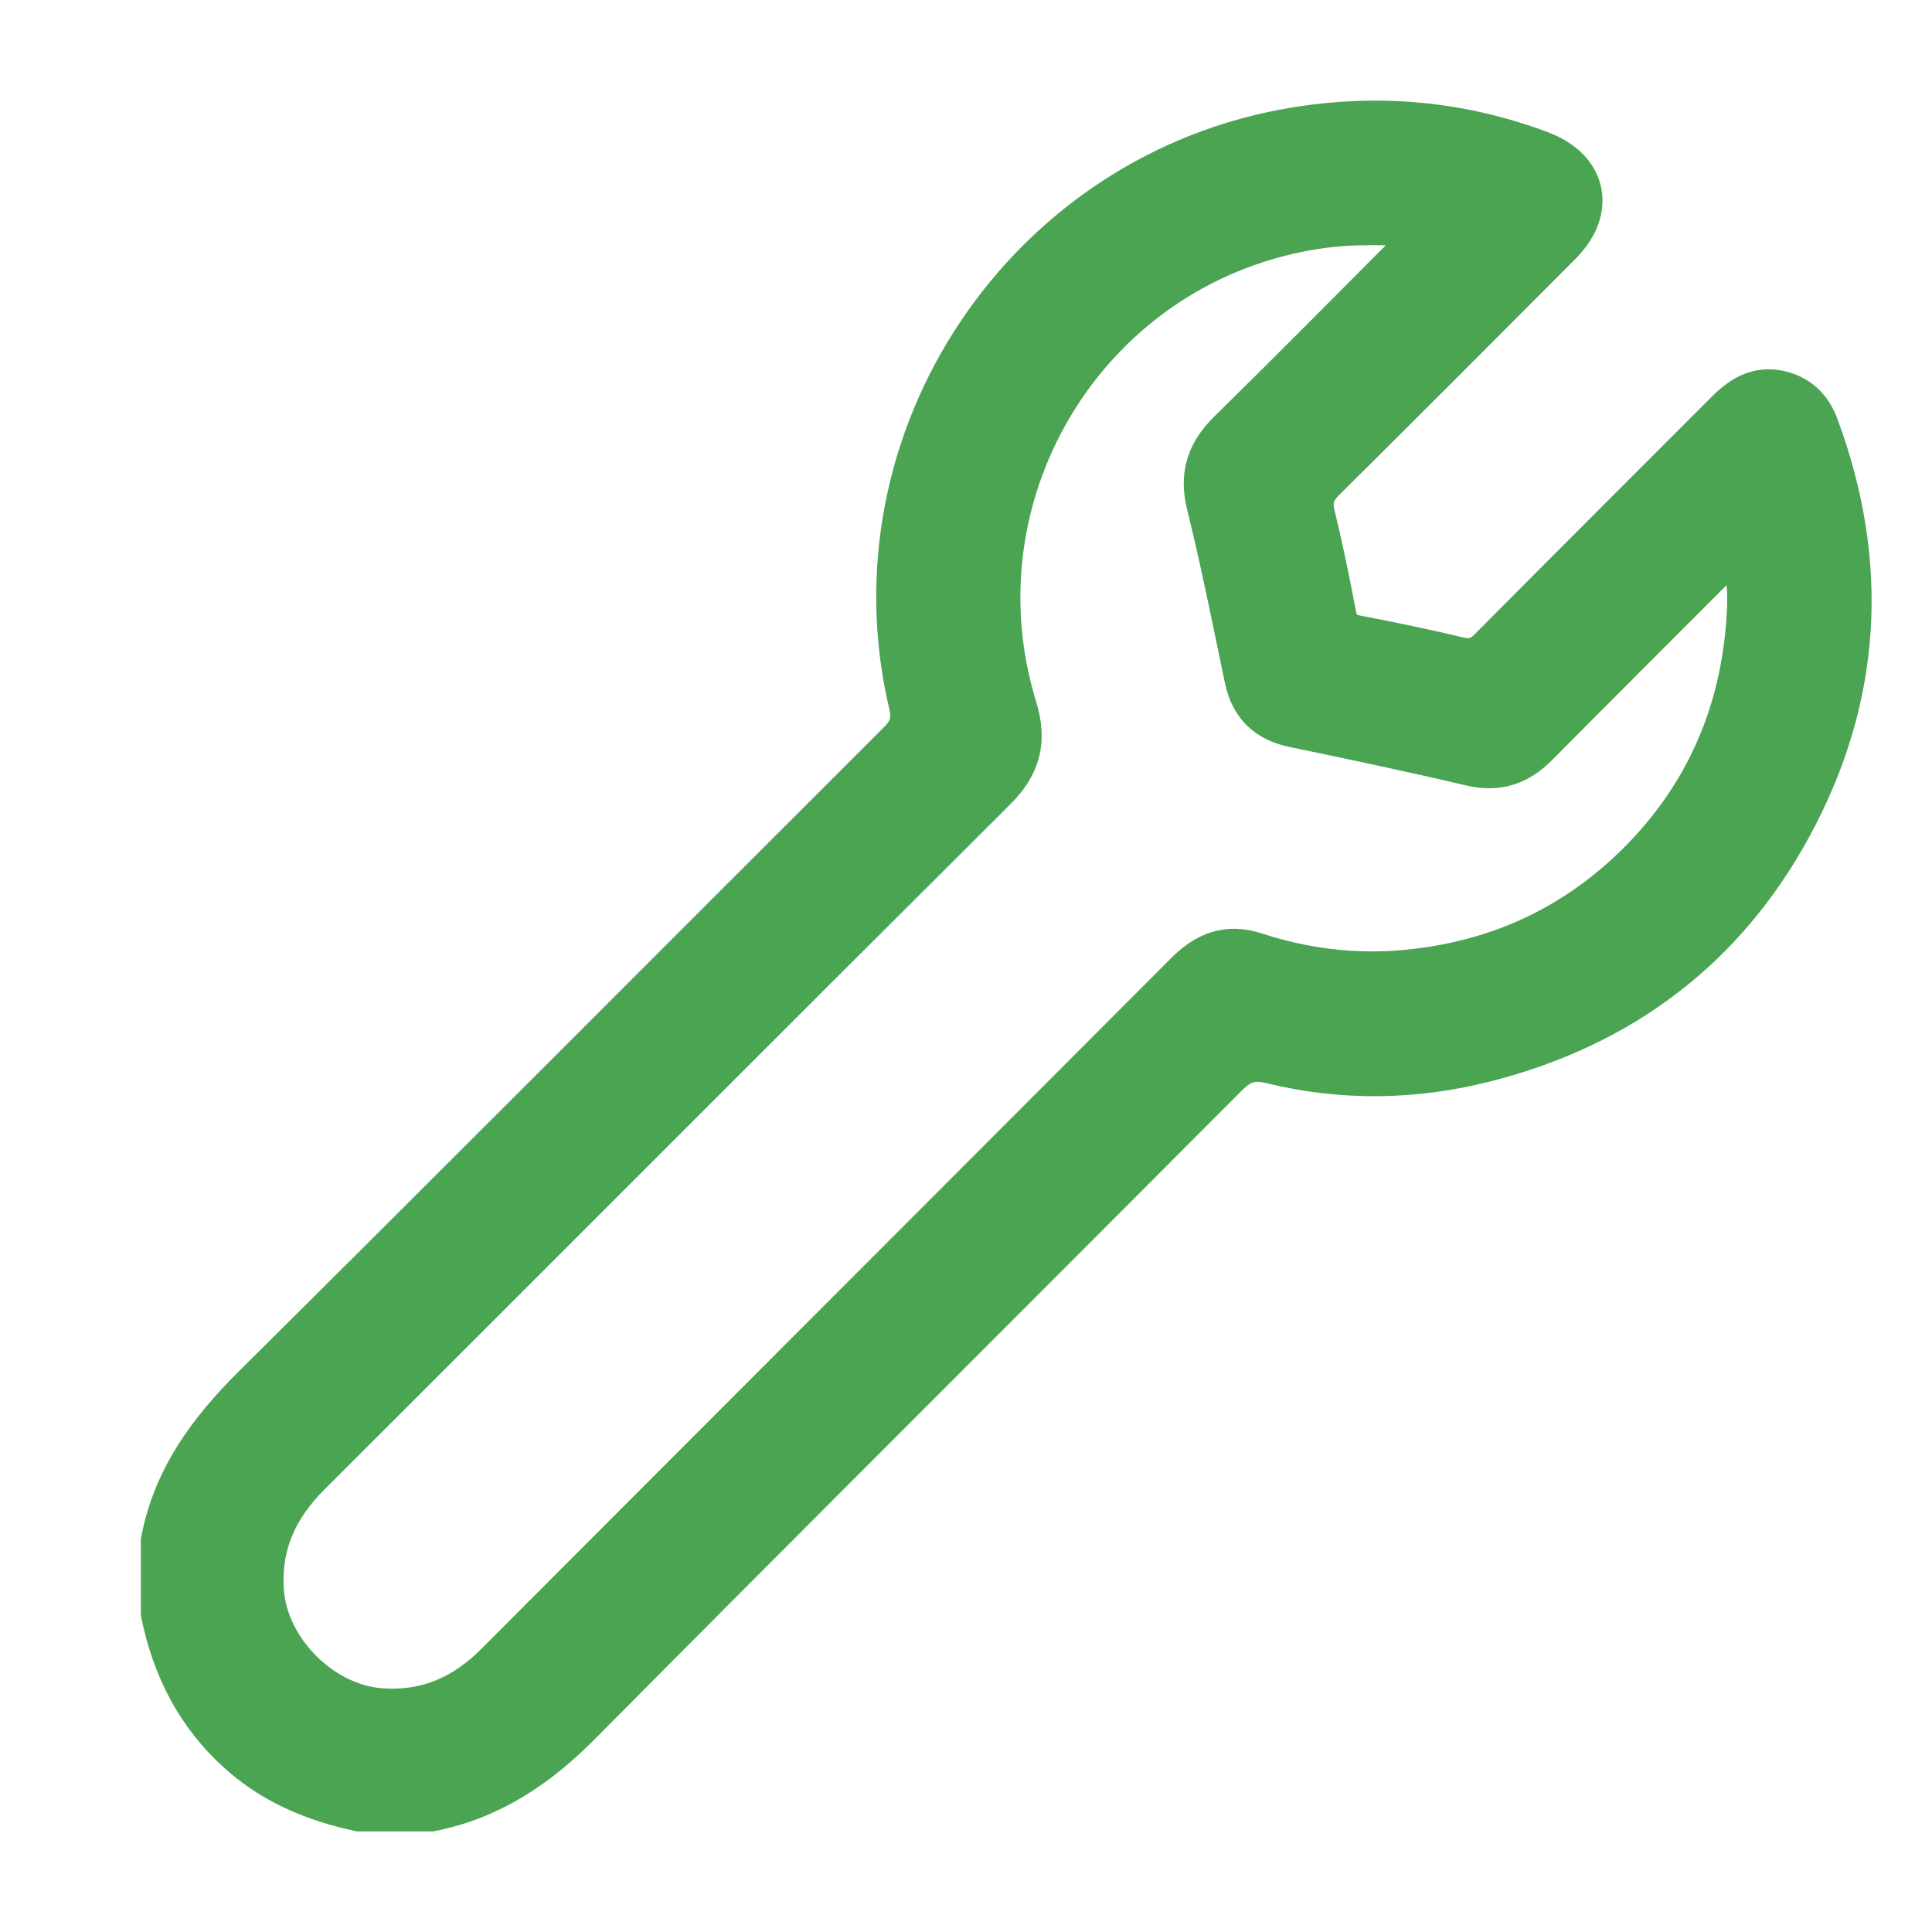 <svg width="24" height="24" viewBox="0 0 24 24" fill="none" xmlns="http://www.w3.org/2000/svg">
<g clip-path="url(#clip0_27_789)">
<path d="M2 19.139C2.148 18.362 2.584 17.768 3.137 17.219C5.817 14.559 8.48 11.882 11.153 9.215C11.295 9.074 11.337 8.95 11.29 8.749C10.513 5.444 12.735 2.131 16.086 1.583C17.133 1.411 18.152 1.505 19.145 1.878C19.713 2.092 19.826 2.606 19.396 3.037C18.418 4.019 17.439 5 16.455 5.976C16.328 6.102 16.292 6.218 16.334 6.393C16.434 6.803 16.519 7.218 16.598 7.634C16.628 7.791 16.702 7.865 16.859 7.894C17.281 7.975 17.702 8.062 18.119 8.162C18.279 8.2 18.387 8.166 18.501 8.051C19.482 7.062 20.469 6.079 21.453 5.093C21.648 4.898 21.867 4.782 22.151 4.864C22.372 4.928 22.512 5.079 22.59 5.289C23.225 7 23.128 8.671 22.258 10.272C21.432 11.791 20.15 12.754 18.478 13.185C17.585 13.416 16.682 13.431 15.785 13.211C15.553 13.154 15.411 13.208 15.249 13.371C12.569 16.061 9.879 18.739 7.205 21.434C6.679 21.964 6.095 22.353 5.359 22.5H4.458C3.912 22.382 3.411 22.178 2.984 21.803C2.446 21.33 2.139 20.733 2 20.041V19.139L2 19.139ZM17.716 2.864C17.653 2.809 17.577 2.805 17.504 2.803C17.143 2.796 16.783 2.782 16.422 2.833C13.562 3.23 11.802 6.087 12.631 8.785C12.759 9.202 12.682 9.507 12.373 9.815C9.528 12.648 6.694 15.492 3.852 18.328C3.447 18.733 3.234 19.194 3.278 19.777C3.333 20.495 4.007 21.168 4.725 21.221C5.298 21.264 5.757 21.06 6.157 20.659C9.011 17.797 11.871 14.941 14.726 12.078C14.977 11.826 15.246 11.72 15.593 11.832C16.209 12.033 16.838 12.111 17.488 12.047C18.515 11.946 19.418 11.562 20.178 10.87C21.055 10.07 21.56 9.067 21.68 7.885C21.717 7.518 21.73 7.142 21.602 6.75C21.531 6.793 21.499 6.864 21.447 6.916C20.666 7.7 19.882 8.48 19.103 9.266C18.866 9.505 18.608 9.593 18.271 9.514C17.541 9.342 16.806 9.187 16.072 9.035C15.732 8.964 15.532 8.773 15.461 8.432C15.31 7.711 15.167 6.987 14.99 6.272C14.897 5.895 14.991 5.616 15.261 5.351C16.035 4.591 16.799 3.819 17.565 3.049C17.62 2.993 17.696 2.951 17.716 2.863L17.716 2.864Z" fill="#4AA452" stroke="#4AA452" stroke-width="0.5"/>
</g>
<defs>
<clipPath id="clip0_27_789">
<rect width="23" height="23" fill="white" transform="translate(0.5 0.3)"/>
</clipPath>
</defs>
</svg>
